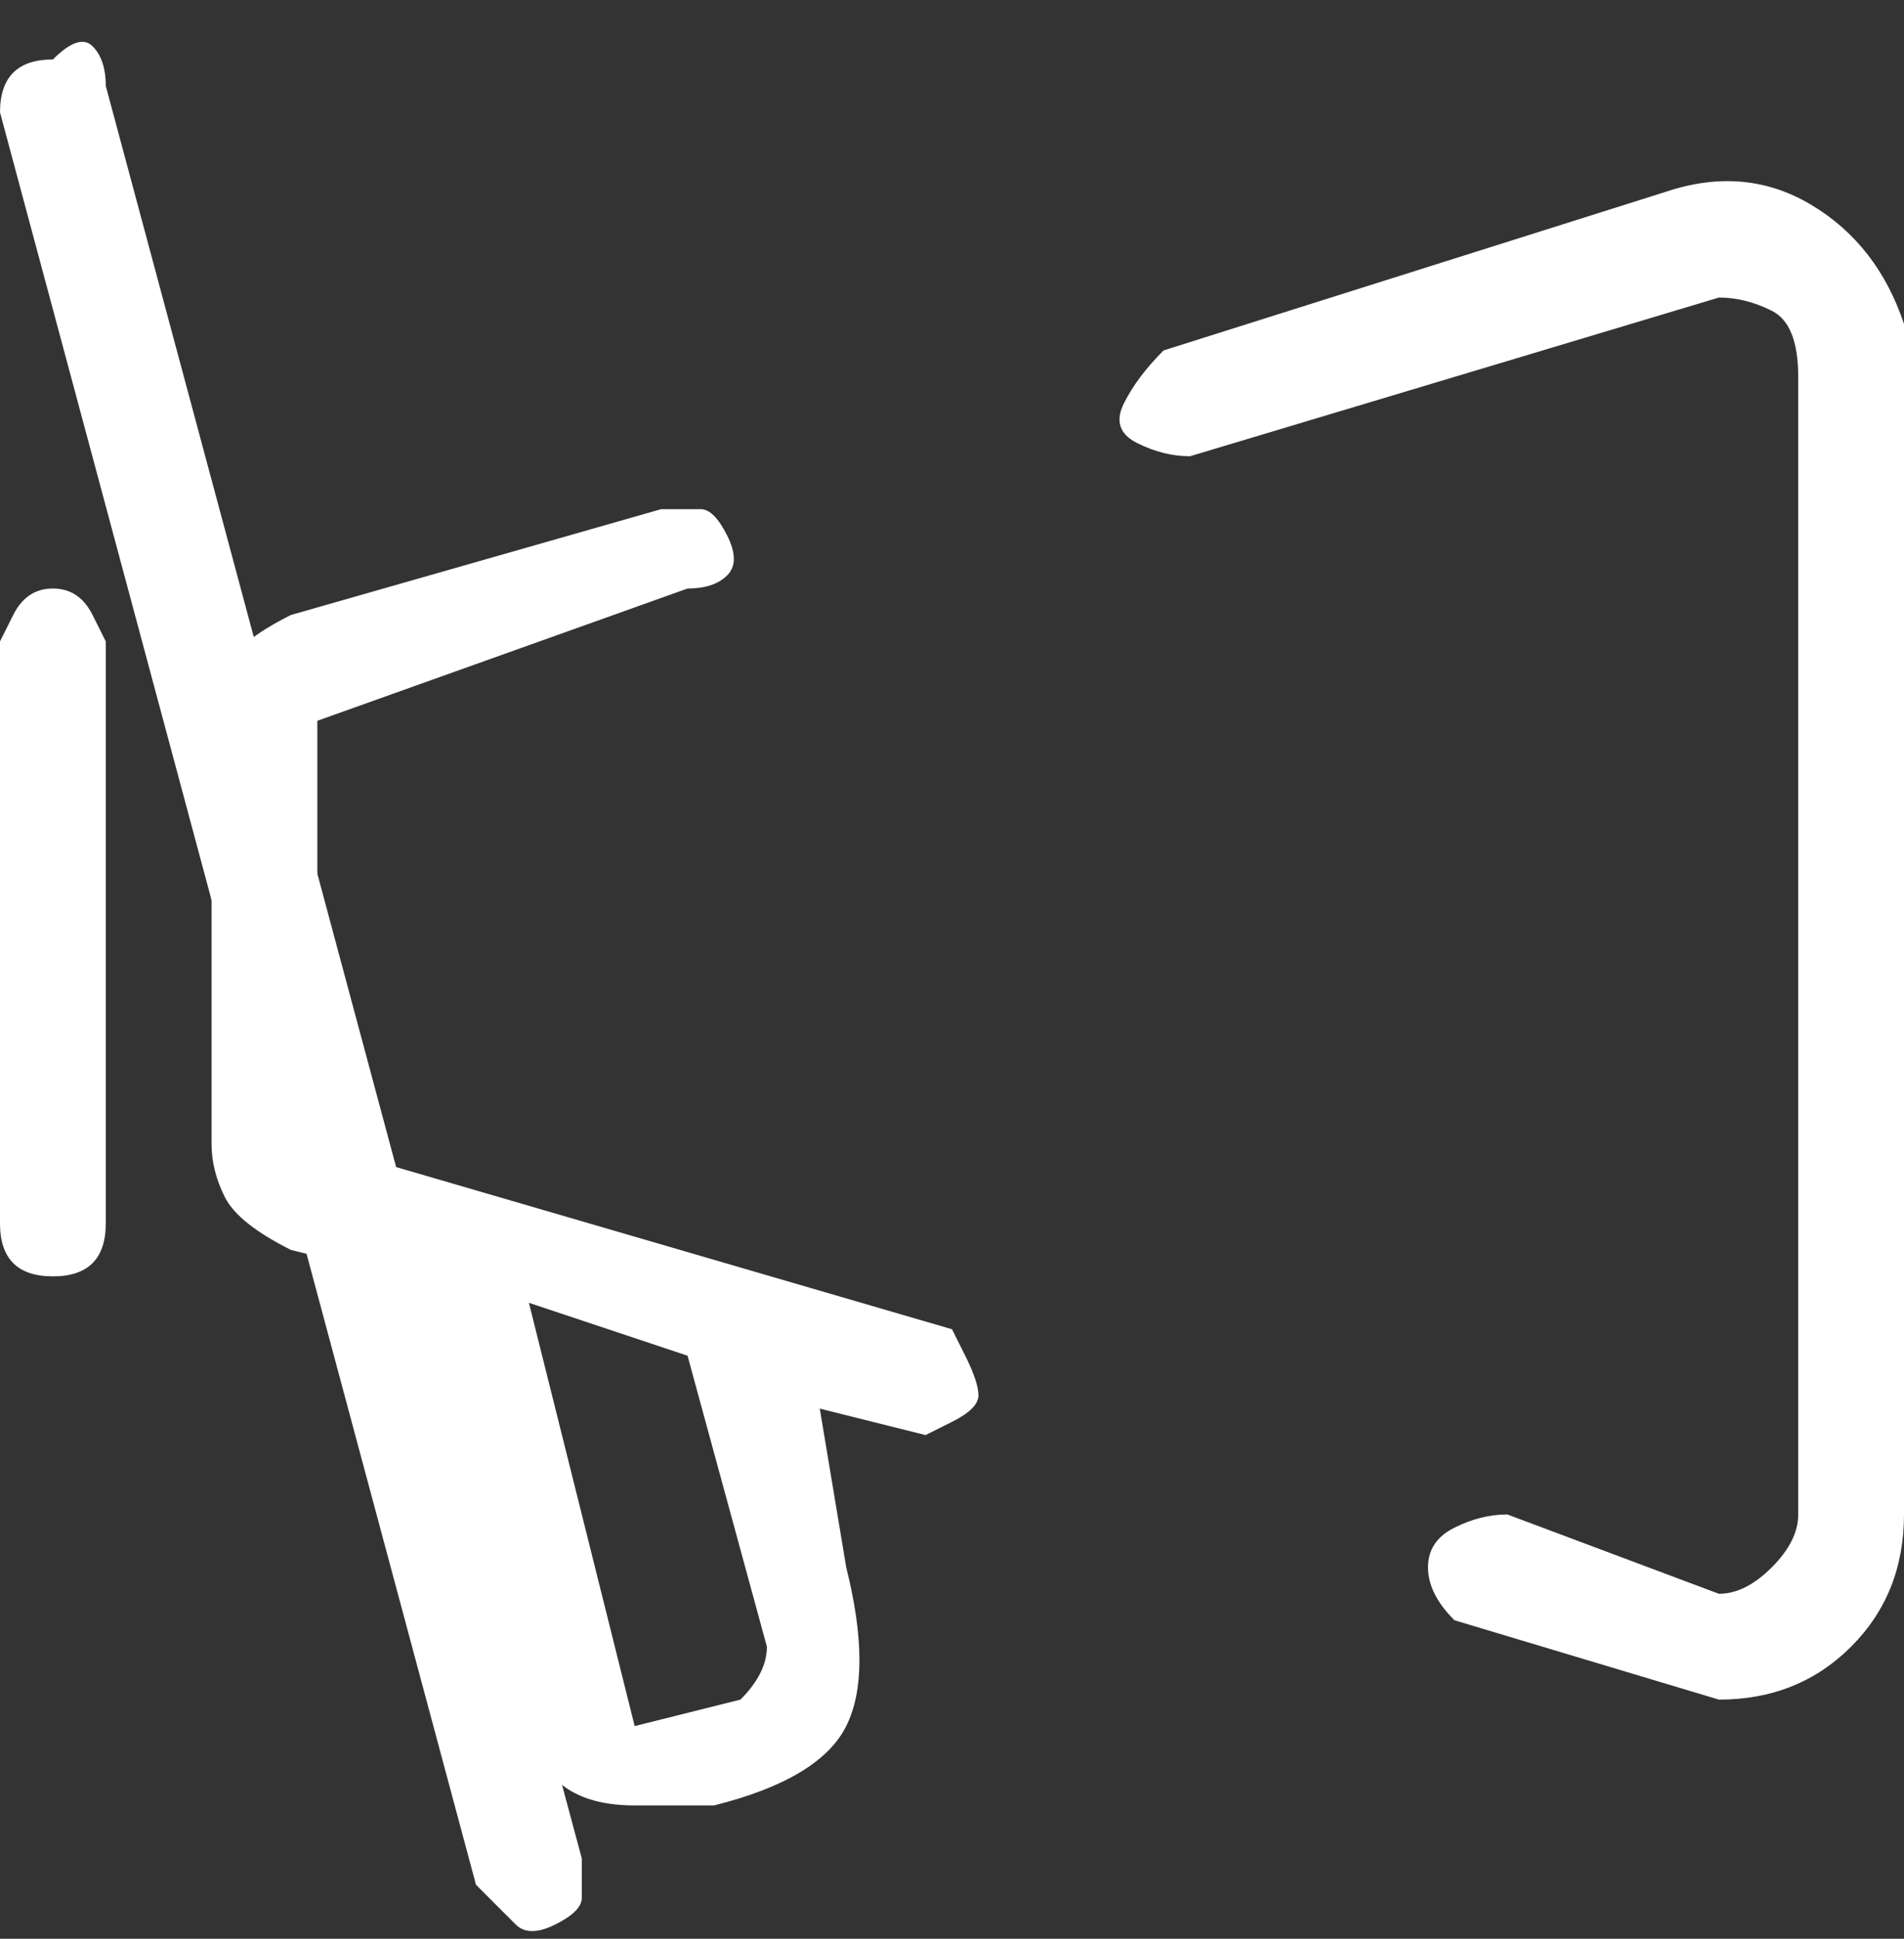 <svg width="56" height="57" viewBox="0 0 56 57" fill="none" xmlns="http://www.w3.org/2000/svg">
<rect x="0" y="0" width="56" height="57" fill="#333333" stroke="none"/>
<g clip-path="url(#clip0_9_820)">
<path d="M24.111 41.414L24.889 46.081C25.407 48.155 25.407 49.711 24.889 50.748C24.37 51.785 23.074 52.562 21 53.081H18.667C17.63 53.081 16.852 52.822 16.333 52.303L15.556 51.526L11.667 37.526L8.556 36.748C7.519 36.229 6.87 35.711 6.611 35.192C6.352 34.674 6.222 34.155 6.222 33.637V21.192C6.222 20.674 6.352 20.155 6.611 19.637C6.87 19.118 7.519 18.6 8.556 18.081L19.444 14.97C19.963 14.97 20.352 14.97 20.611 14.97C20.87 14.97 21.13 15.229 21.389 15.748C21.648 16.266 21.648 16.655 21.389 16.914C21.13 17.174 20.741 17.303 20.222 17.303L9.333 21.192V33.637L28 39.081C28 39.081 28.13 39.34 28.389 39.859C28.648 40.377 28.778 40.766 28.778 41.026C28.778 41.285 28.518 41.544 28 41.803C27.482 42.062 27.222 42.192 27.222 42.192L24.111 41.414ZM20.222 39.859L15.556 38.303L18.667 50.748L21.778 49.97C22.296 49.451 22.556 48.933 22.556 48.414L20.222 39.859ZM35 13.414C34.481 13.414 33.963 13.285 33.444 13.025C32.926 12.766 32.796 12.377 33.056 11.859C33.315 11.34 33.704 10.822 34.222 10.303L49 5.637C50.556 5.118 51.981 5.248 53.278 6.026C54.574 6.803 55.481 7.97 56 9.525V44.526C56 46.081 55.481 47.377 54.444 48.414C53.407 49.451 52.111 49.97 50.556 49.97L42.778 47.637C42.259 47.118 42 46.6 42 46.081C42 45.562 42.259 45.174 42.778 44.914C43.296 44.655 43.815 44.526 44.333 44.526L50.556 46.859C51.074 46.859 51.593 46.6 52.111 46.081C52.63 45.562 52.889 45.044 52.889 44.526V11.081C52.889 10.044 52.63 9.396 52.111 9.137C51.593 8.877 51.074 8.748 50.556 8.748L35 13.414ZM1.556 17.303C2.074 17.303 2.463 17.562 2.722 18.081C2.981 18.6 3.111 18.859 3.111 18.859V35.97C3.111 36.489 2.981 36.877 2.722 37.137C2.463 37.396 2.074 37.526 1.556 37.526C1.037 37.526 0.648 37.396 0.389 37.137C0.13 36.877 0 36.489 0 35.97V18.859C0 18.859 0.13 18.6 0.389 18.081C0.648 17.562 1.037 17.303 1.556 17.303Z" fill="white"/>
</g>
<g clip-path="url(#clip1_9_820)">
<path d="M1.556 1.748C2.074 1.229 2.463 1.1 2.722 1.359C2.981 1.618 3.111 2.007 3.111 2.526L17.111 54.637C17.111 55.155 17.111 55.544 17.111 55.803C17.111 56.063 16.852 56.322 16.333 56.581C15.815 56.84 15.426 56.84 15.167 56.581C14.907 56.322 14.518 55.933 14 55.414L0 3.303C0 2.785 0.13 2.396 0.389 2.137C0.648 1.877 1.037 1.748 1.556 1.748Z" fill="white"/>
</g>
<defs>
<clipPath id="clip0_9_820">
<rect width="56" height="56" fill="white" transform="matrix(1 0 0 -1 0 56.97)"/>
</clipPath>
<clipPath id="clip1_9_820">
<rect width="56" height="56" fill="white" transform="matrix(1 0 0 -1 0 56.97)"/>
</clipPath>
</defs>
</svg>
